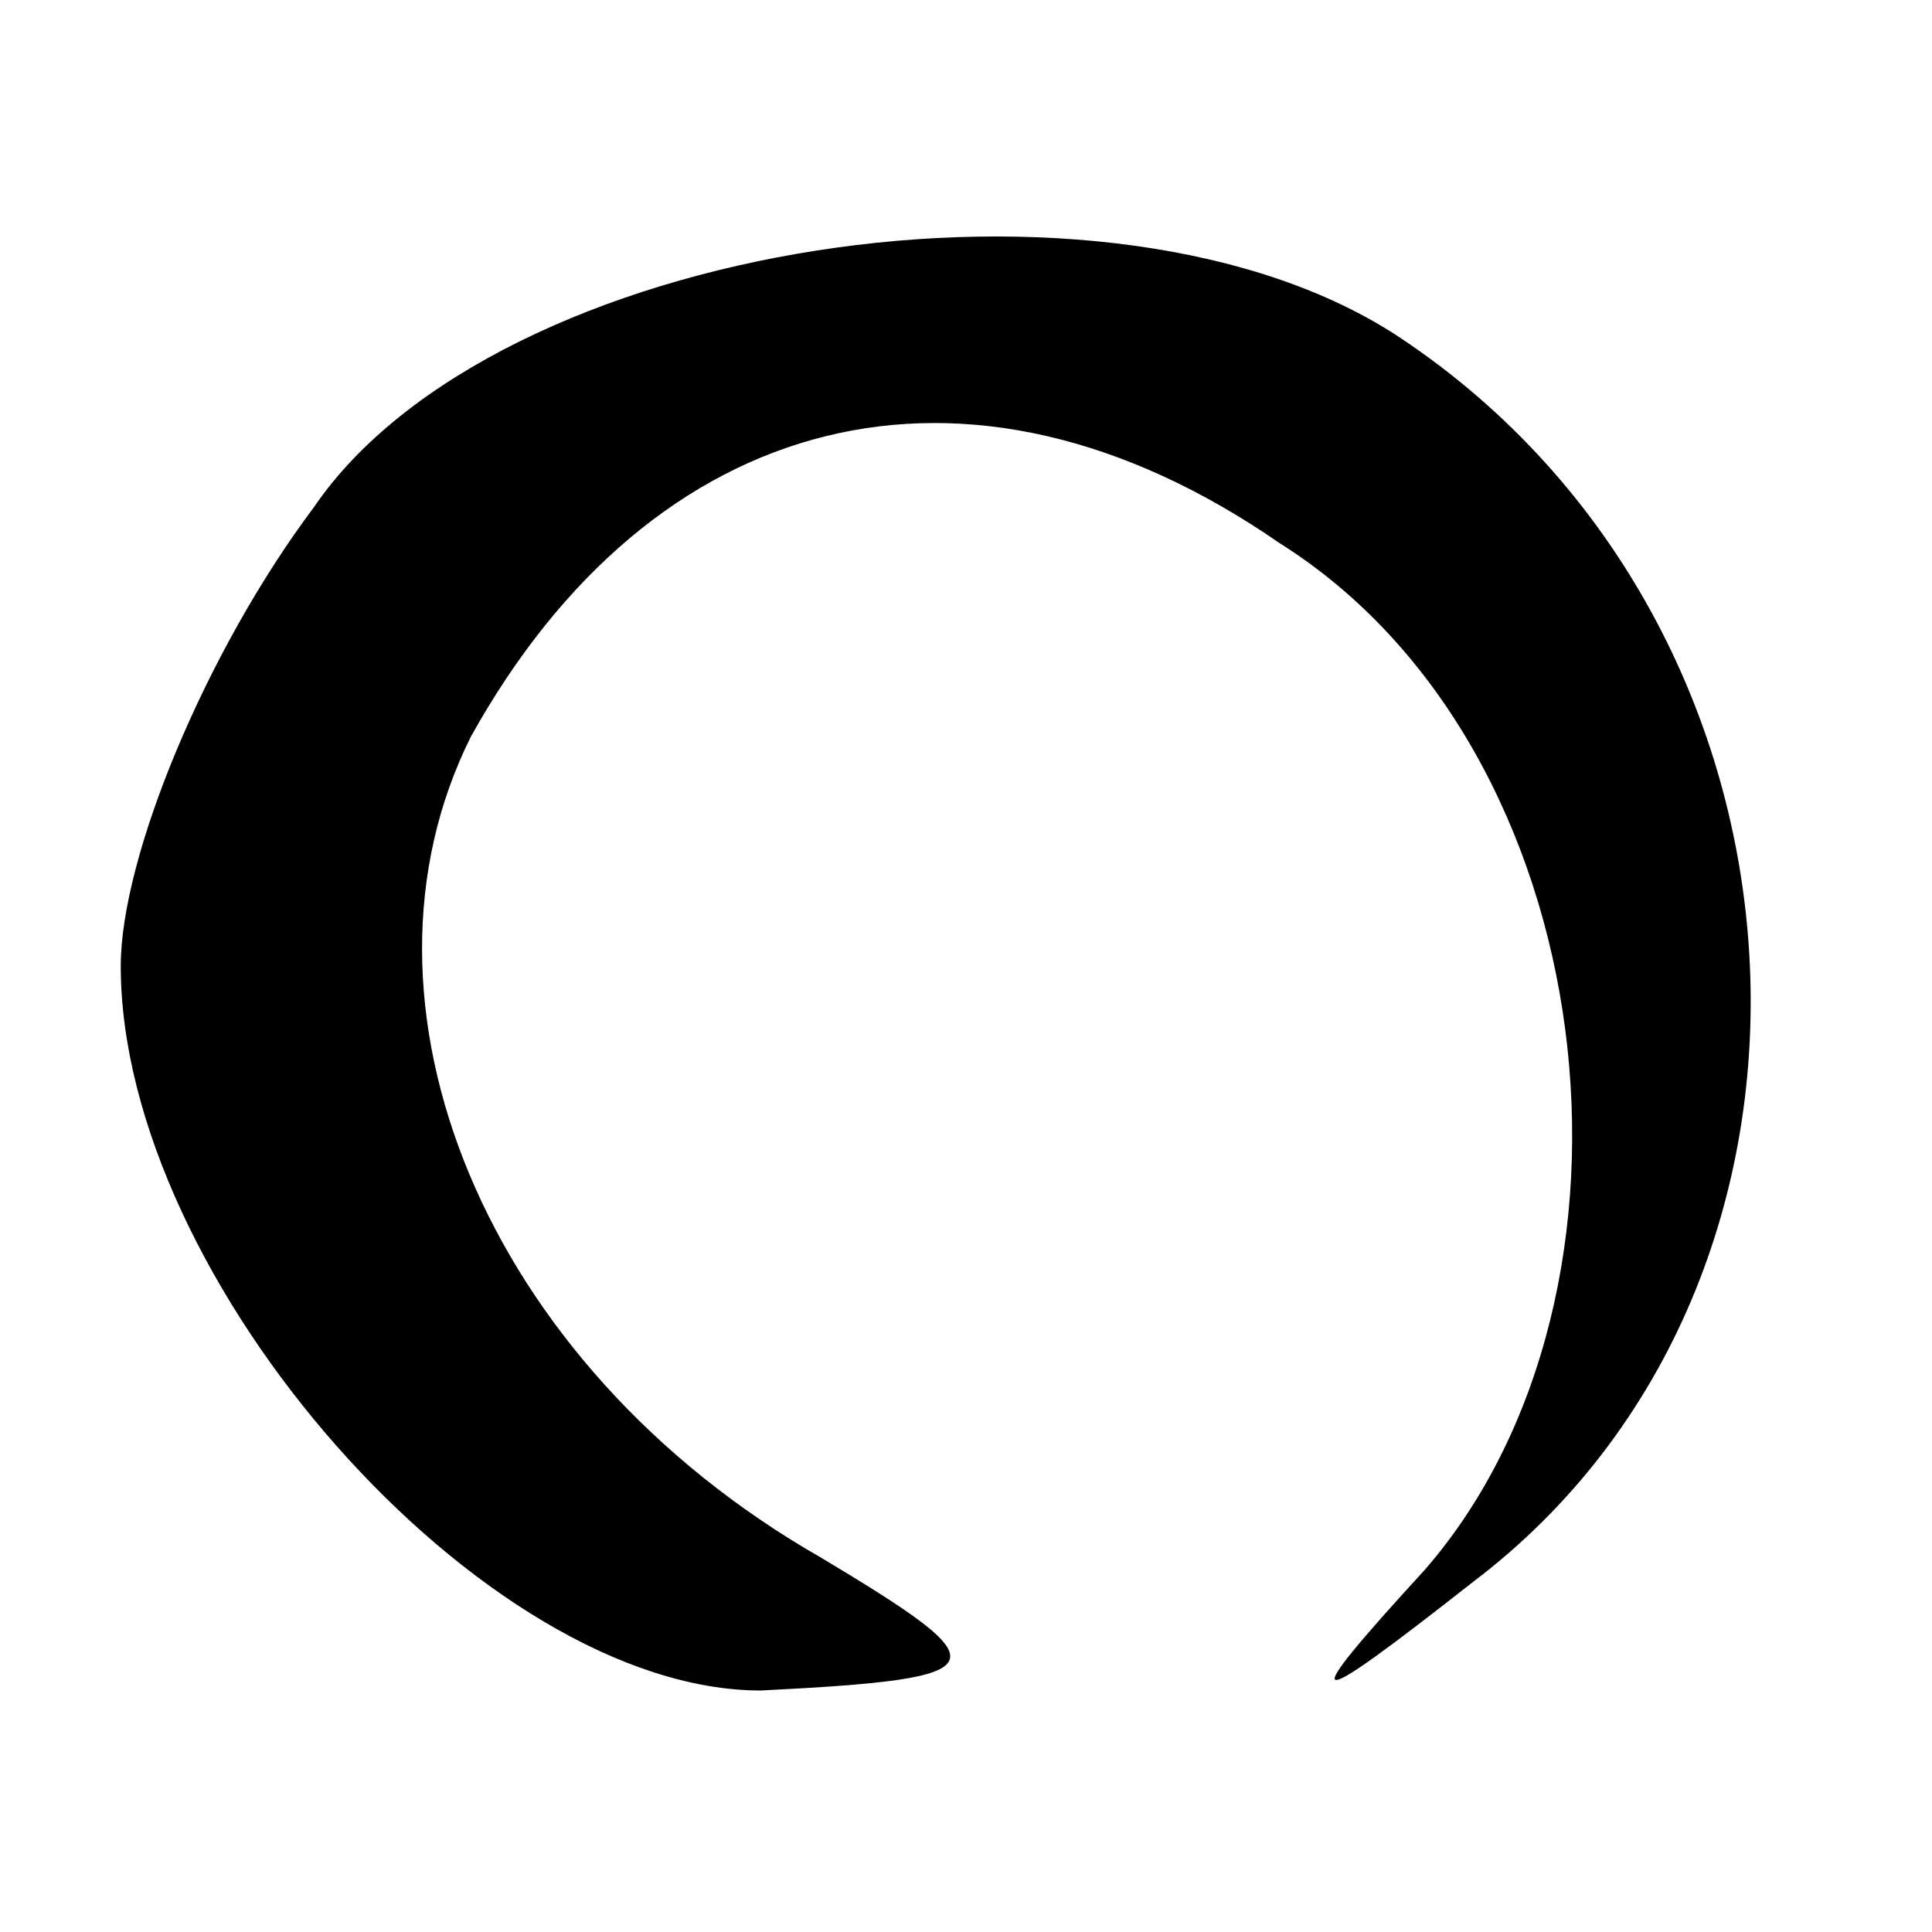 <?xml version="1.0" standalone="no"?>
<!DOCTYPE svg PUBLIC "-//W3C//DTD SVG 20010904//EN"
 "http://www.w3.org/TR/2001/REC-SVG-20010904/DTD/svg10.dtd">
<svg version="1.0" xmlns="http://www.w3.org/2000/svg"
 width="16pt" height="16pt" viewBox="0 0 16 16"
 preserveAspectRatio="xMidYMid meet">

<g transform="translate(0,16) scale(0.1,-0.1)"
fill="#000000" stroke="none">
<path d="M26 118 c-9 -12 -16 -29 -16 -38 0 -26 30 -60 53 -60 20 1 20 2 5 11
-28 16 -40 46 -29 68 15 27 41 34 67 16 27 -17 32 -62 12 -85 -11 -12 -10 -12
4 -1 33 25 30 79 -6 103 -24 16 -75 8 -90 -14z"/>
</g>
</svg>
